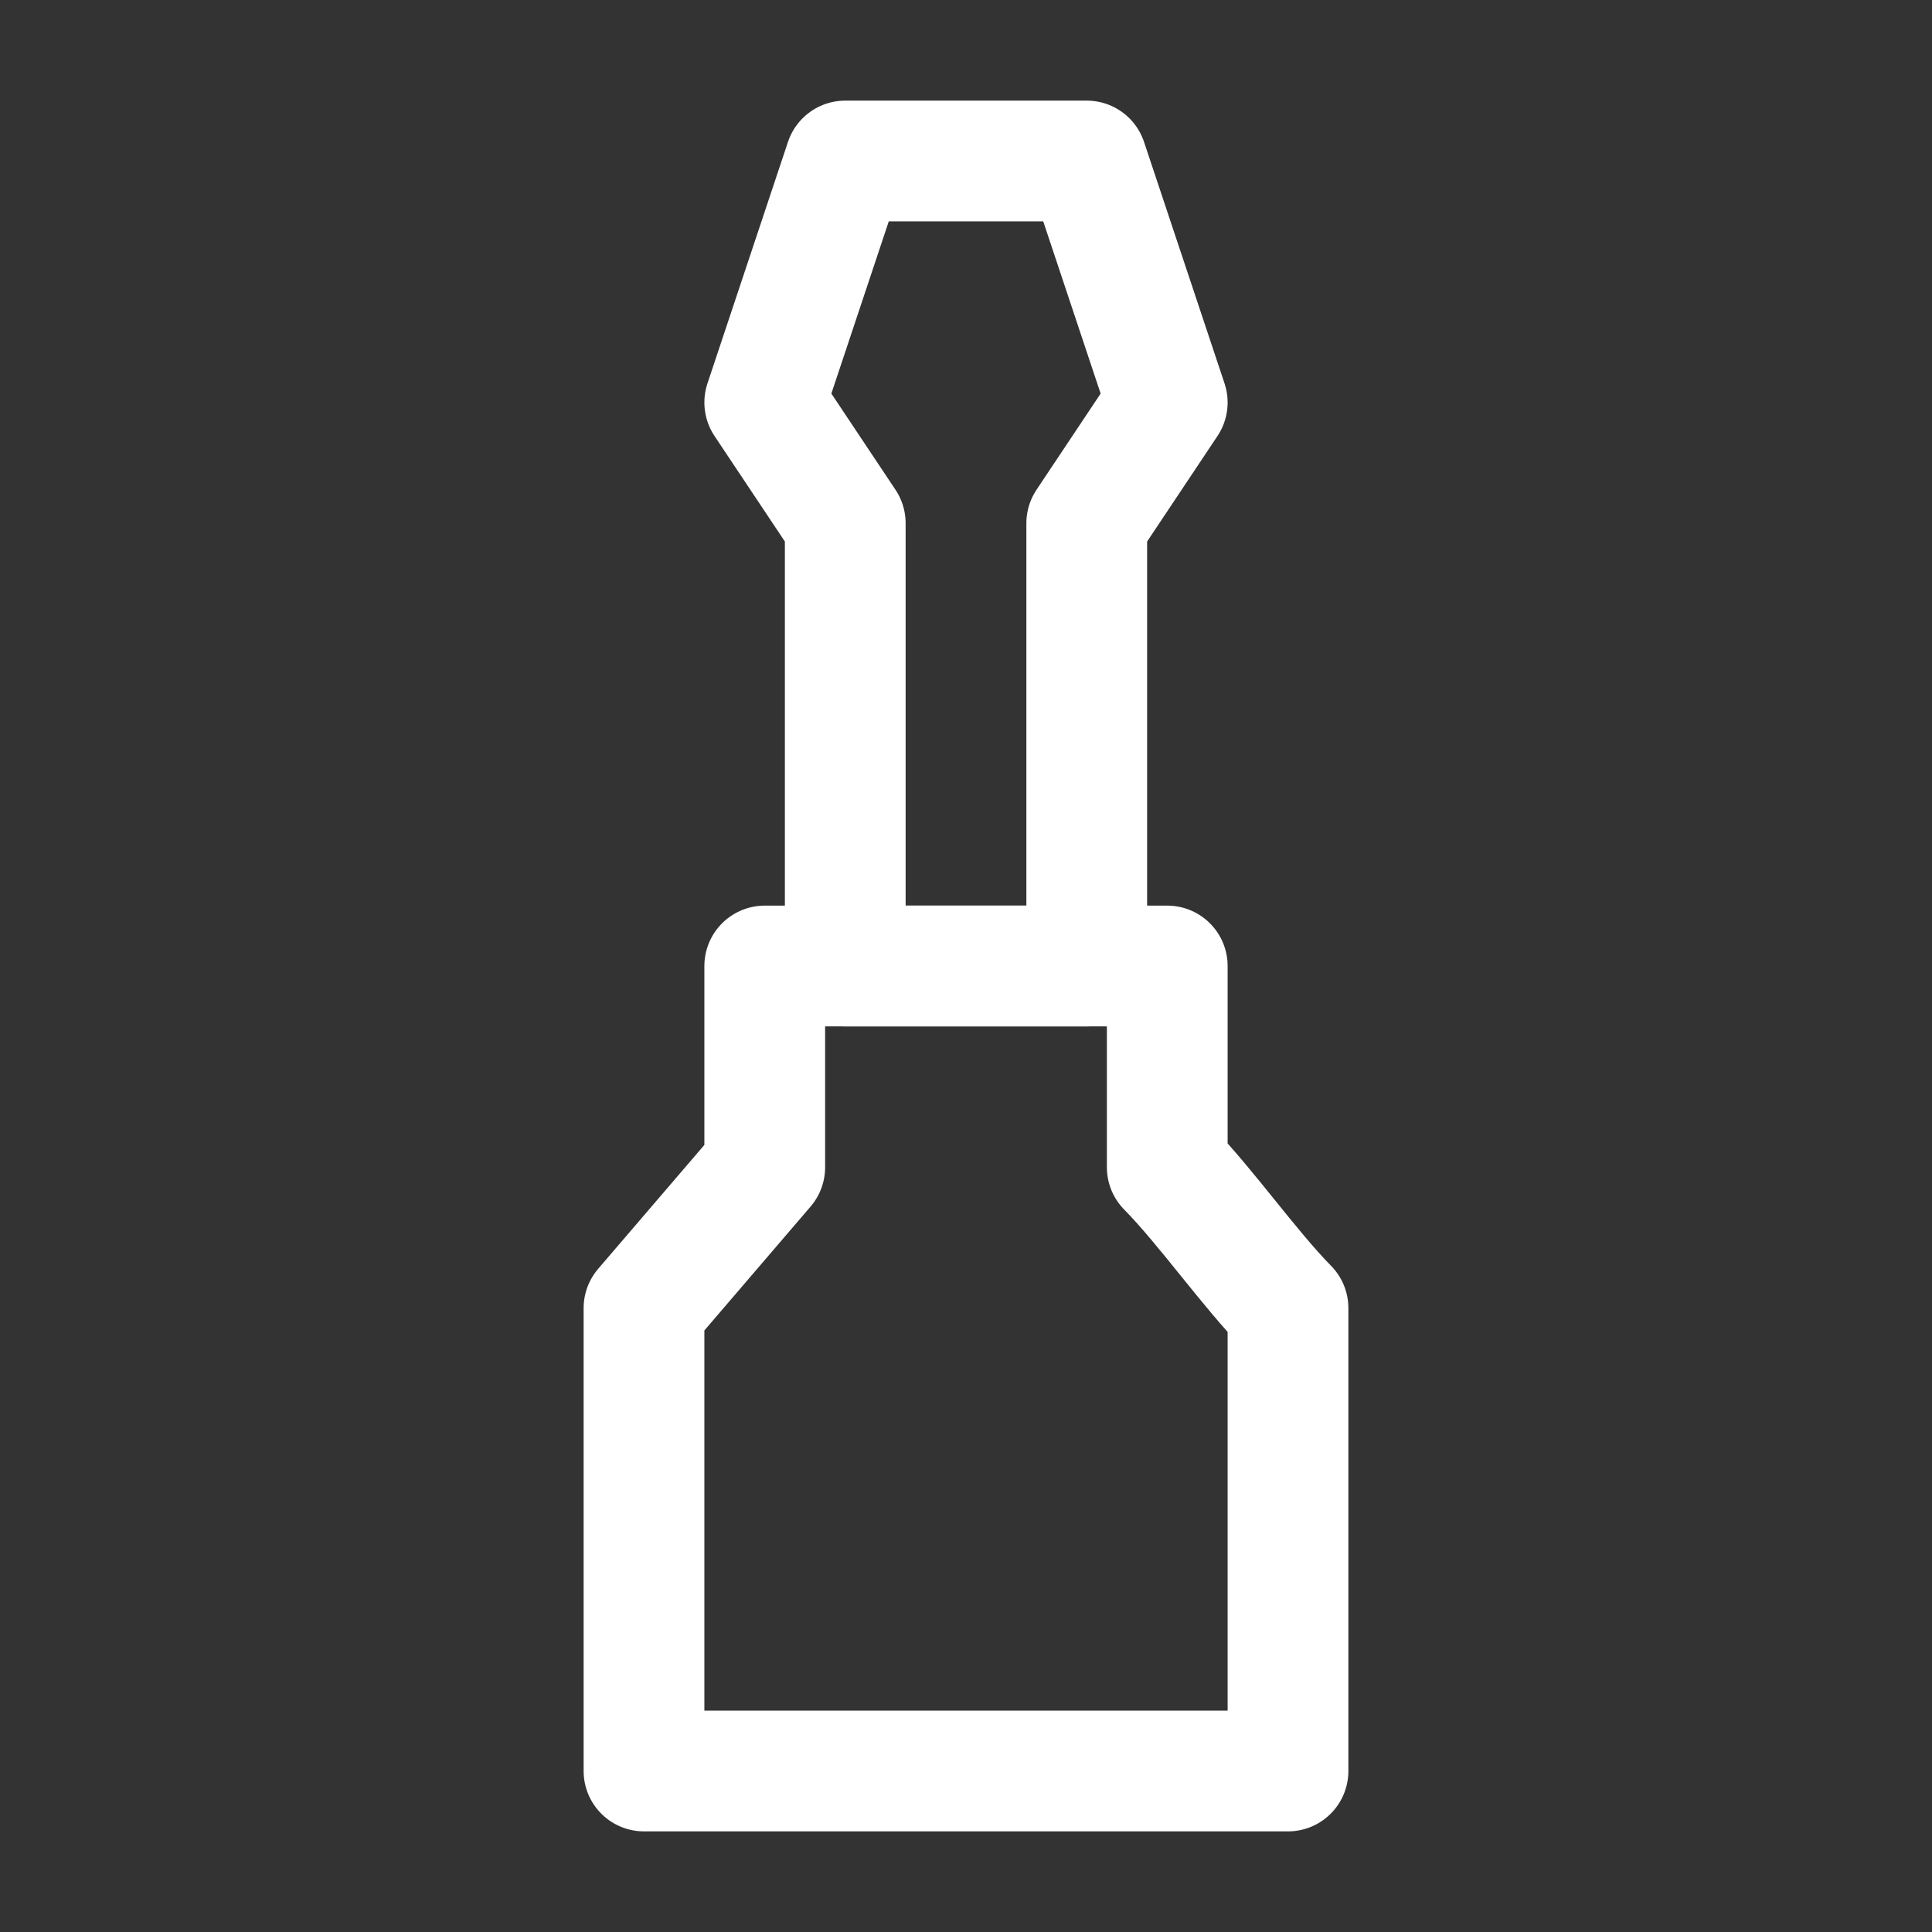 <?xml version="1.0" encoding="UTF-8"?><svg width="32" height="32" viewBox="0 0 48 48" fill="none" xmlns="http://www.w3.org/2000/svg"><rect x="0" y="0" width="48" height="48" fill="#333333" stroke="none"/><path d="M19 24H29V29C29.961 29.976 31.039 31.524 32 32.5V44H16V32.5L19 29V24Z" fill="none" stroke="#ffffff" stroke-width="3" stroke-linejoin="round"/><path d="M21 13V24H27V13L29 10L27 4H21L19 10L21 13Z" stroke="#ffffff" stroke-width="3" stroke-linecap="round" stroke-linejoin="round"/></svg>